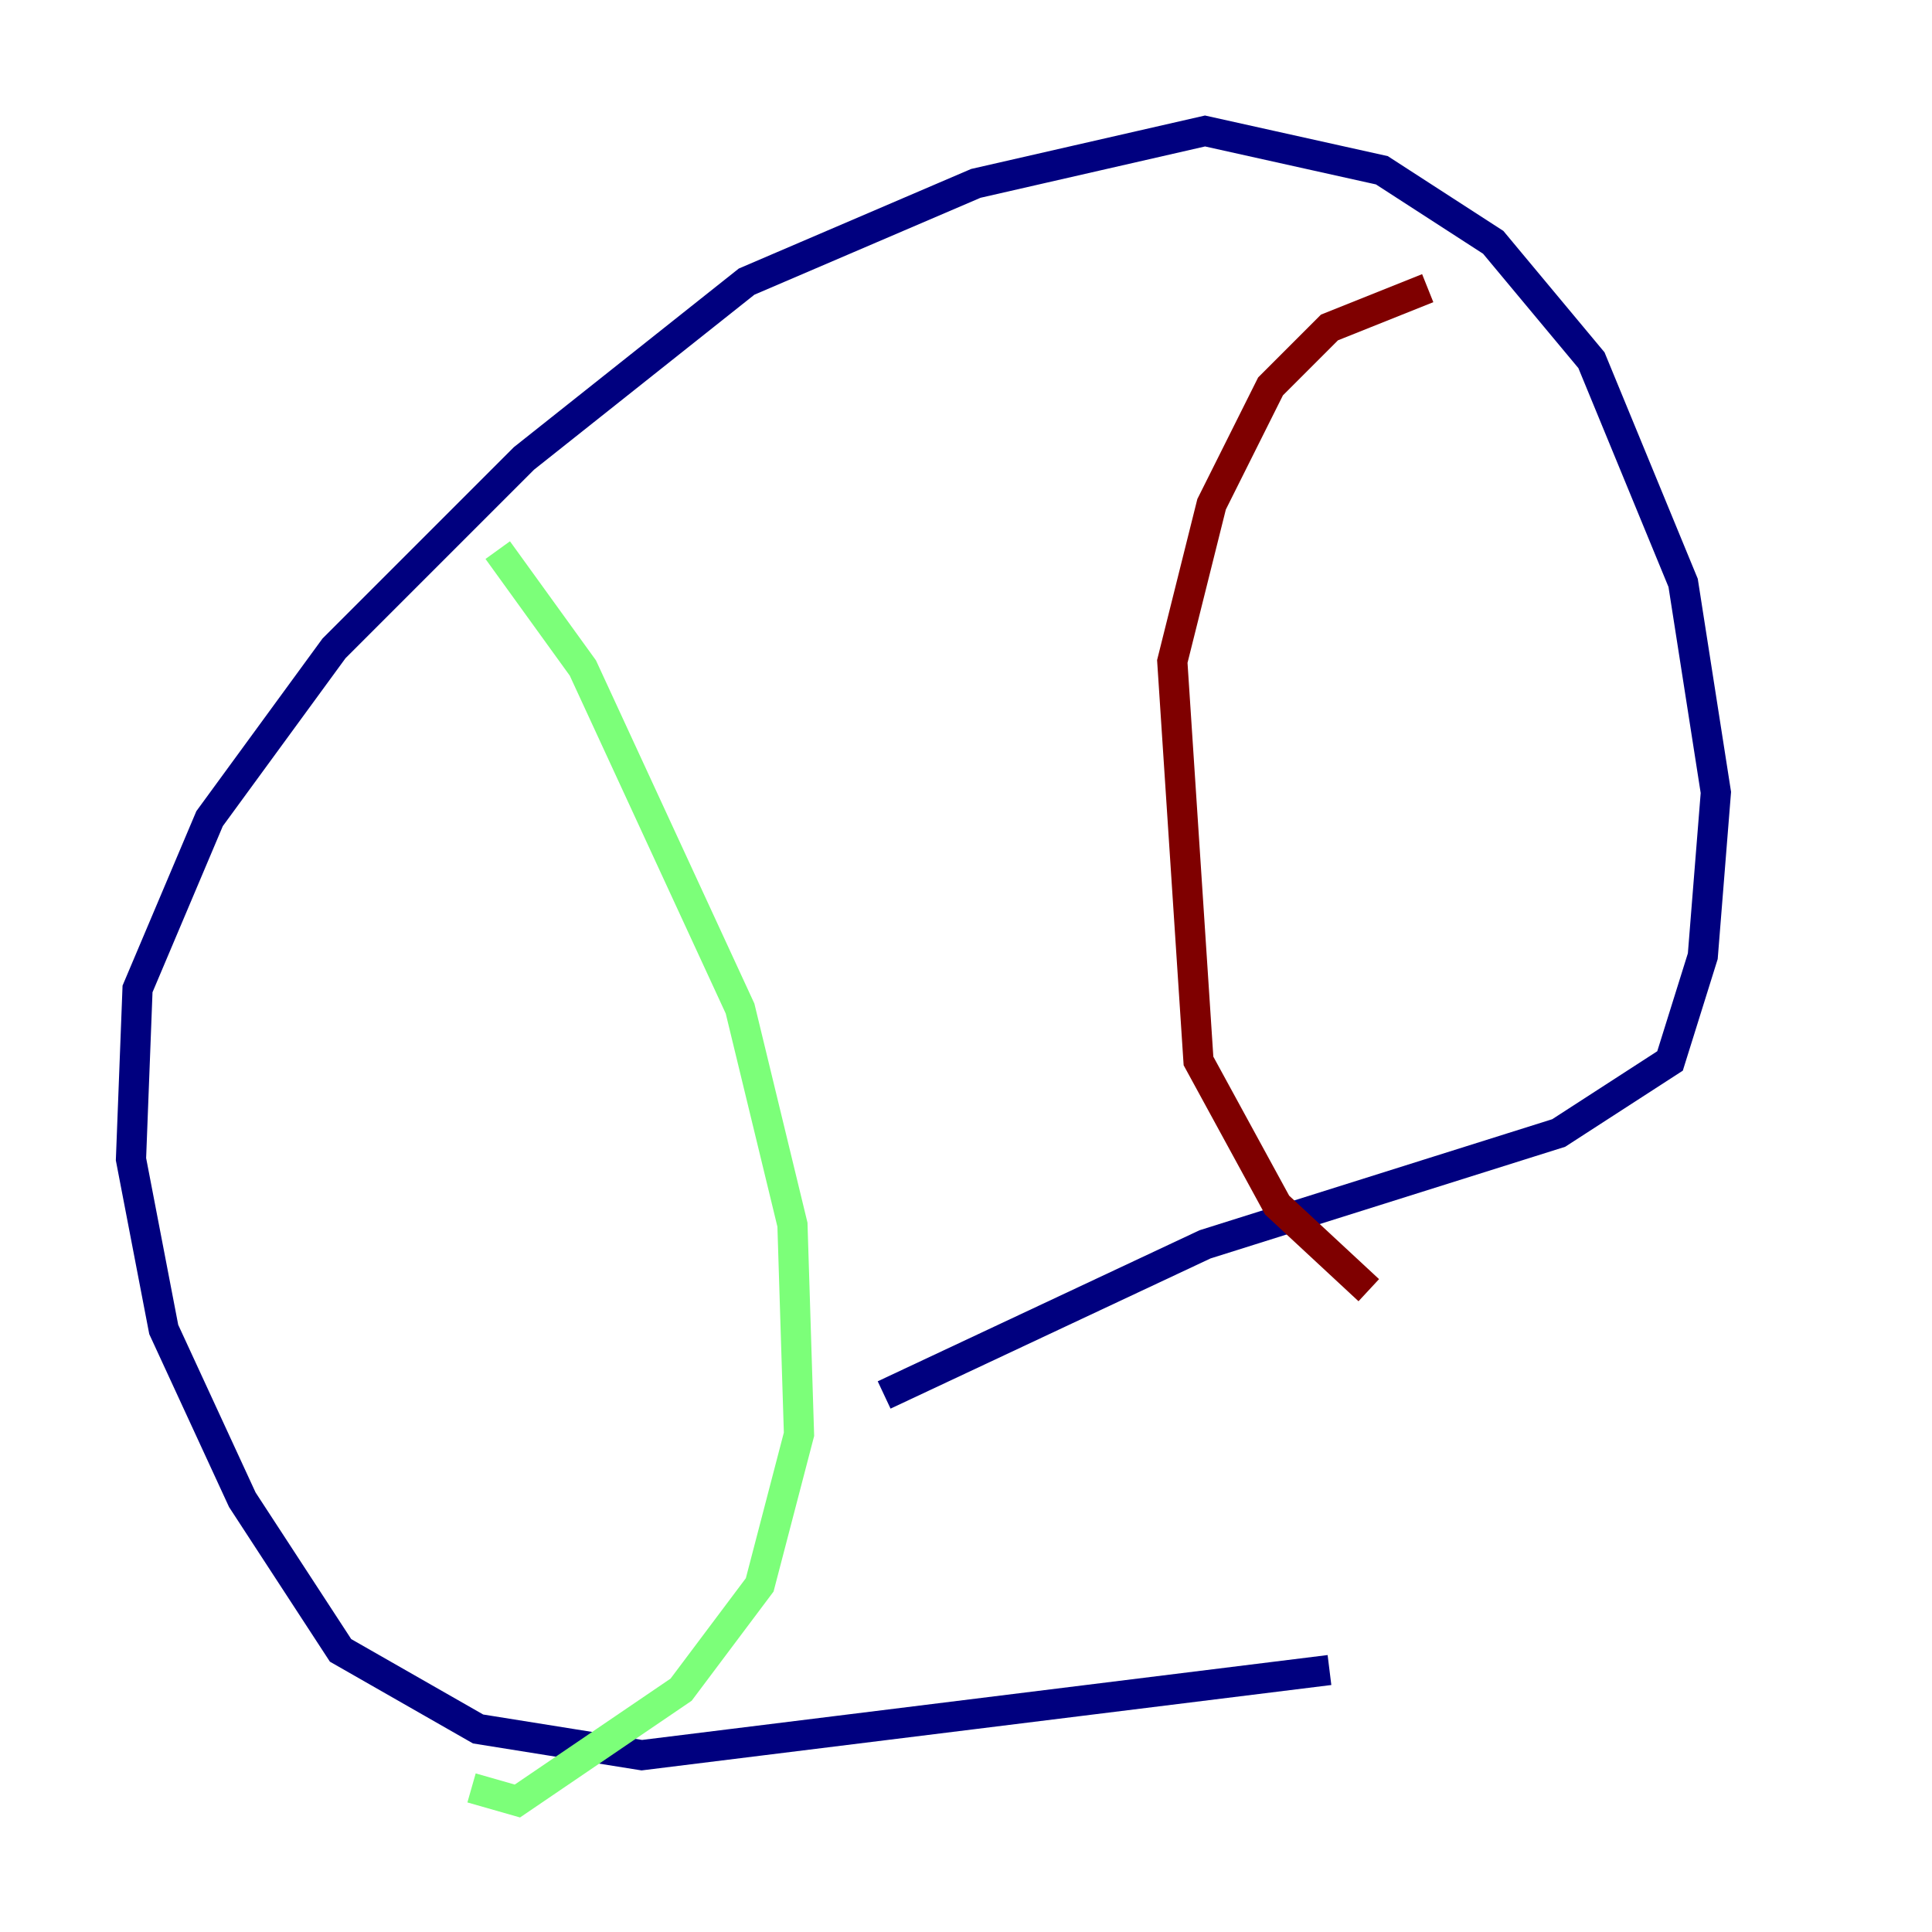 <?xml version="1.0" encoding="utf-8" ?>
<svg baseProfile="tiny" height="128" version="1.2" viewBox="0,0,128,128" width="128" xmlns="http://www.w3.org/2000/svg" xmlns:ev="http://www.w3.org/2001/xml-events" xmlns:xlink="http://www.w3.org/1999/xlink"><defs /><polyline fill="none" points="88.081,110.644 42.522,116.285 31.675,114.549 22.563,109.342 16.054,99.363 10.848,88.081 8.678,76.8 9.112,65.519 13.885,54.237 22.129,42.956 34.712,30.373 49.464,18.658 64.651,12.149 79.837,8.678 91.552,11.281 98.929,16.054 105.437,23.864 111.512,38.617 113.681,52.502 112.814,63.349 110.644,70.291 103.268,75.064 79.837,82.441 58.576,92.42" stroke="#00007f" stroke-width="2" /><polyline fill="none" points="32.976,36.447 38.617,44.258 49.031,66.82 52.502,81.139 52.936,95.024 50.332,105.003 45.125,111.946 34.278,119.322 31.241,118.454" stroke="#7cff79" stroke-width="2" /><polyline fill="none" points="94.59,19.091 88.081,21.695 84.176,25.6 80.271,33.41 77.668,43.824 79.403,70.291 84.61,79.837 90.685,85.478" stroke="#7f0000" stroke-width="2" /></svg>